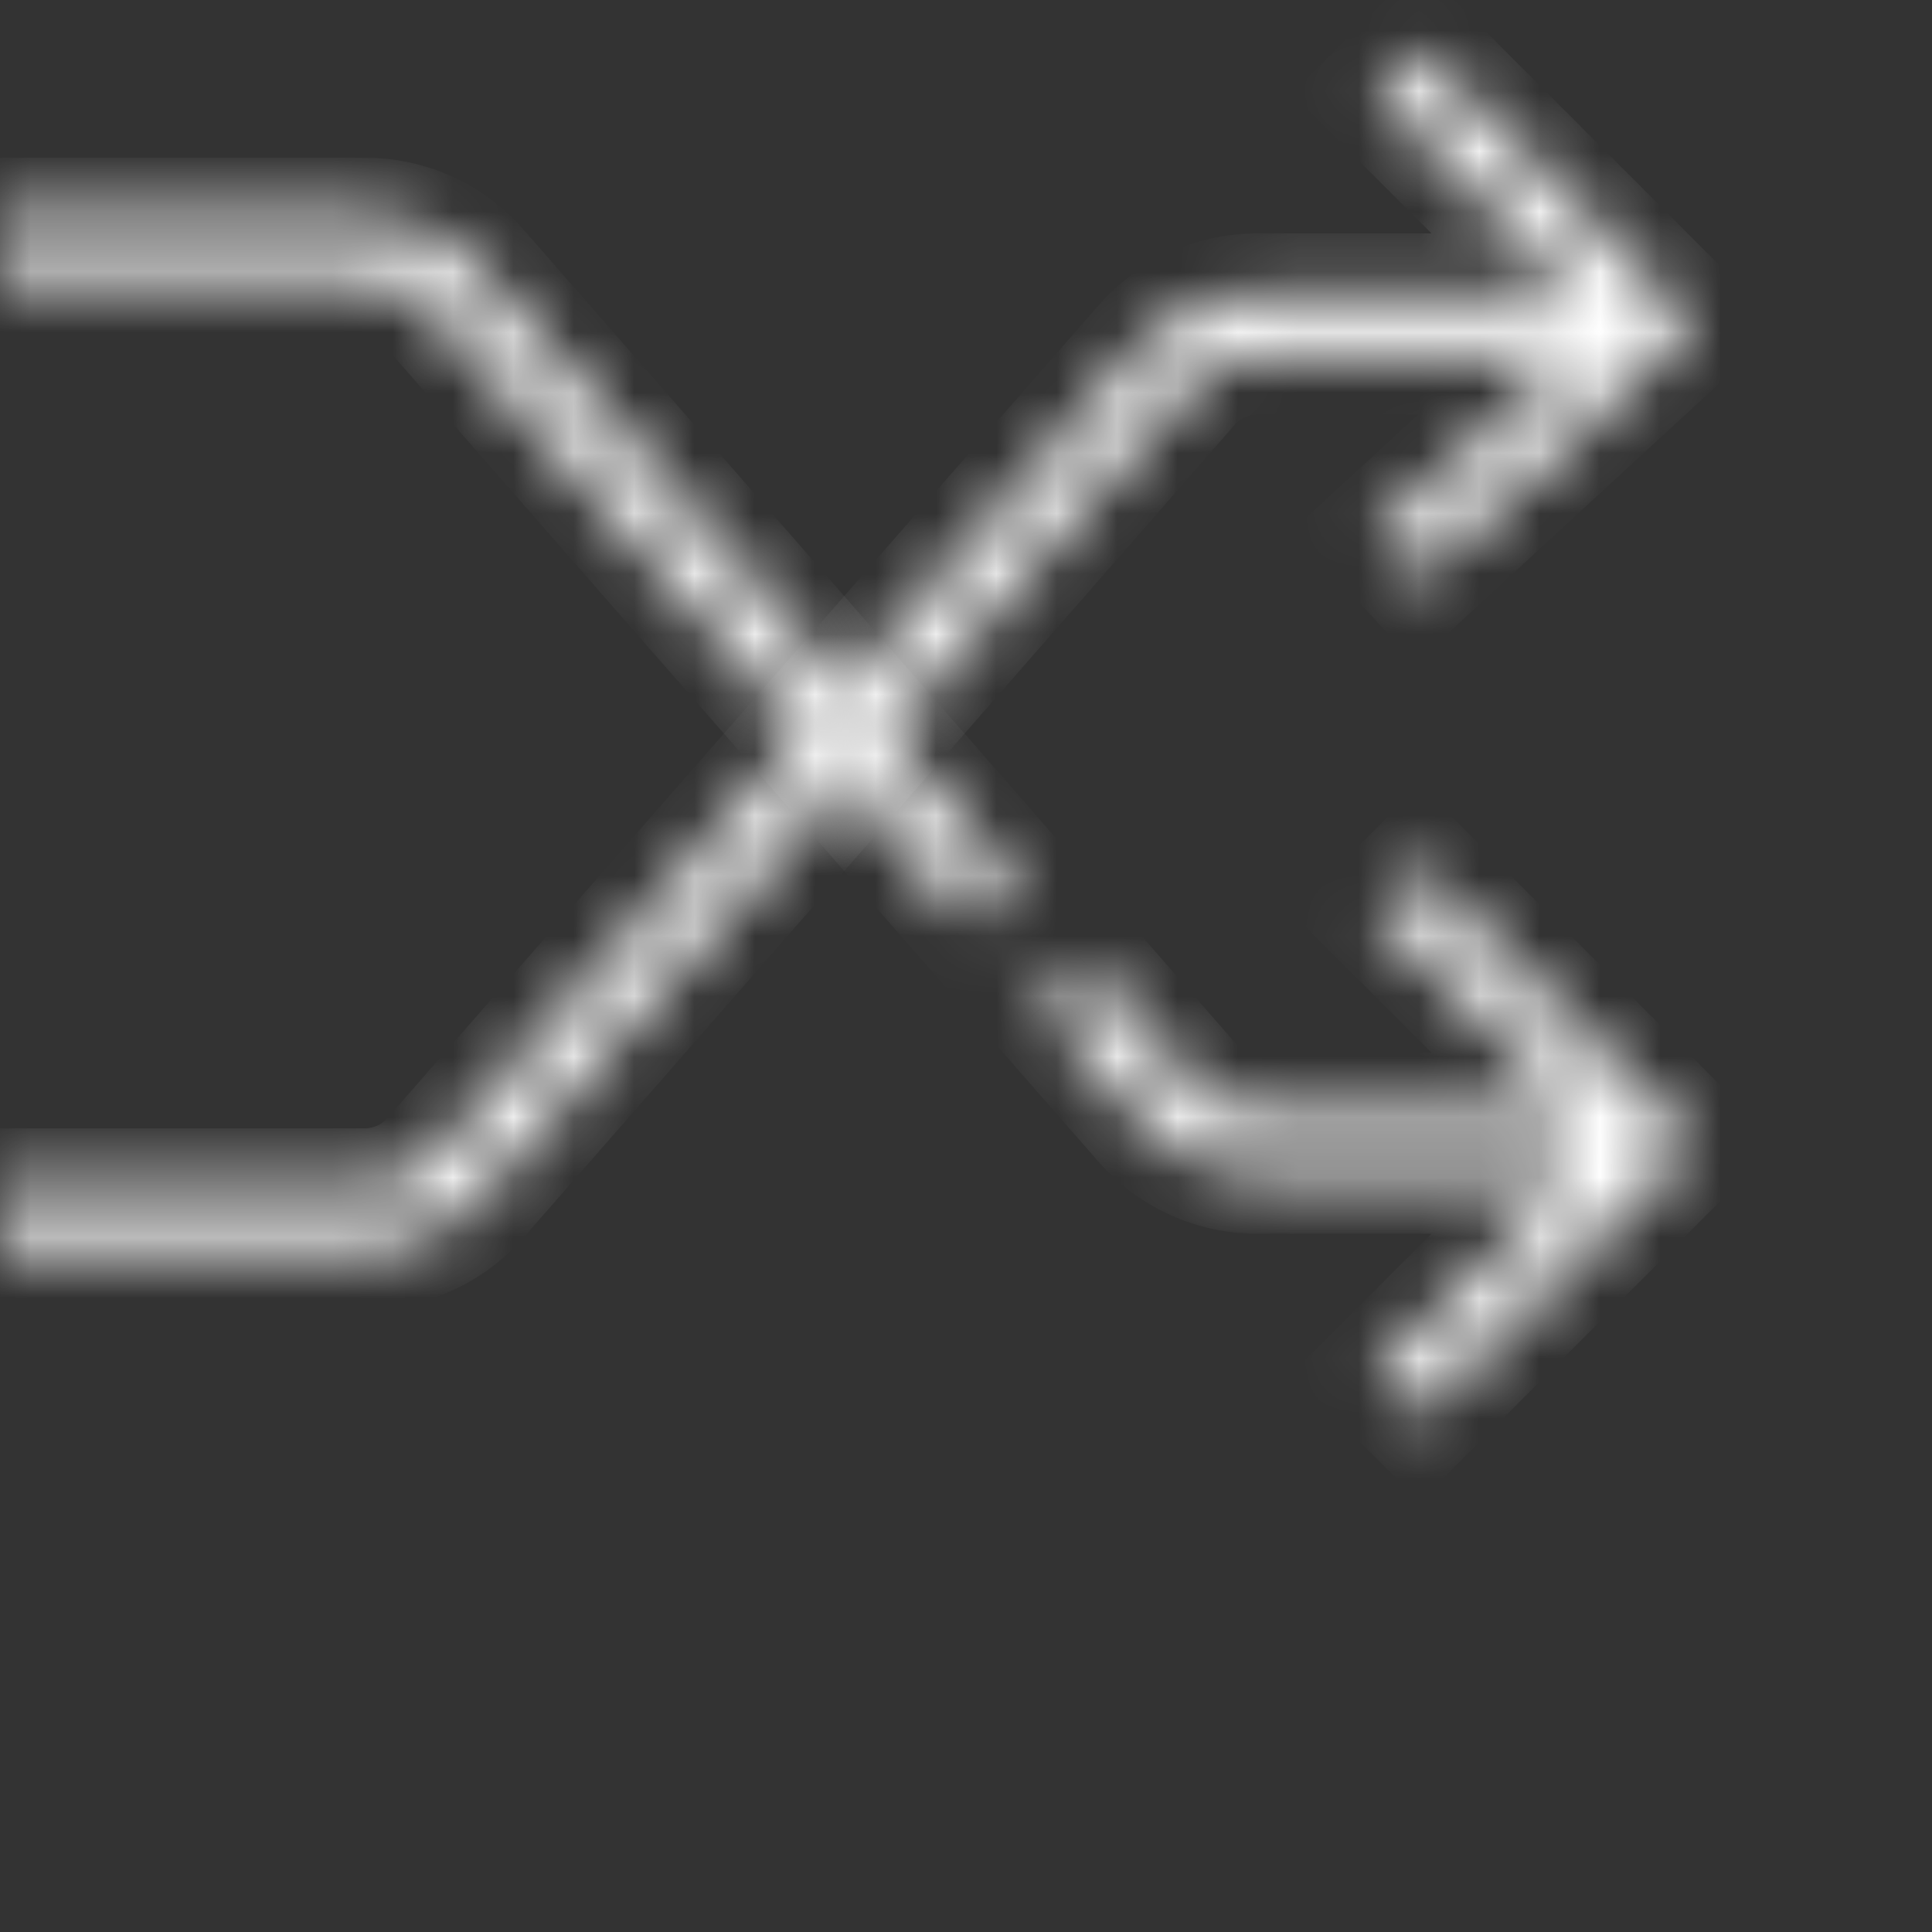 <svg width="24" height="24" viewBox="0 0 32 32" fill="none" xmlns="http://www.w3.org/2000/svg"><rect x="0" y="0" width="32" height="32" fill="#333333" stroke="none"/><mask id="path-1-inside-1" fill="white"> <path fill-rule="evenodd" clip-rule="evenodd" d="M6.041 4.611H0V3.611H6.041C6.762 3.611 7.448 3.923 7.923 4.465L16.795 14.605L16.052 15.275L7.17 5.124C6.885 4.798 6.474 4.611 6.041 4.611ZM17.272 16.669L18.016 16L19.698 17.923C19.983 18.248 20.394 18.435 20.827 18.435H26.124L22.808 15.119L23.516 14.412L27.685 18.581L28.038 18.935L27.685 19.289L23.516 23.458L22.808 22.751L26.124 19.435H20.827C20.106 19.435 19.42 19.124 18.945 18.581L17.272 16.669Z"/> </mask> <path d="M0 4.611H-1V5.611H0V4.611ZM0 3.611V2.611H-1V3.611H0ZM7.923 4.465L8.675 3.807V3.807L7.923 4.465ZM16.795 14.605L17.464 15.348L18.197 14.689L17.548 13.947L16.795 14.605ZM16.052 15.275L15.3 15.933L15.967 16.696L16.721 16.018L16.052 15.275ZM7.17 5.124L6.417 5.782L7.17 5.124ZM18.016 16L18.768 15.341L18.1 14.578L17.346 15.257L18.016 16ZM17.272 16.669L16.603 15.926L15.871 16.586L16.52 17.328L17.272 16.669ZM19.698 17.923L20.451 17.264L19.698 17.923ZM26.124 18.435V19.435H28.538L26.831 17.728L26.124 18.435ZM22.808 15.119L22.101 14.412L21.394 15.119L22.101 15.826L22.808 15.119ZM23.516 14.412L24.223 13.705L23.516 12.998L22.808 13.705L23.516 14.412ZM27.685 18.581L26.978 19.289L27.685 18.581ZM28.038 18.935L28.745 19.642L29.453 18.935L28.745 18.228L28.038 18.935ZM27.685 19.289L26.978 18.581L26.978 18.581L27.685 19.289ZM23.516 23.458L22.808 24.165L23.516 24.872L24.223 24.165L23.516 23.458ZM22.808 22.751L22.101 22.044L21.394 22.751L22.101 23.458L22.808 22.751ZM26.124 19.435L26.831 20.142L28.538 18.435H26.124V19.435ZM18.945 18.581L19.698 17.923L18.945 18.581ZM0 5.611H6.041V3.611H0V5.611ZM-1 3.611V4.611H1V3.611H-1ZM6.041 2.611H0V4.611H6.041V2.611ZM8.675 3.807C8.01 3.047 7.05 2.611 6.041 2.611V4.611C6.474 4.611 6.885 4.798 7.17 5.124L8.675 3.807ZM17.548 13.947L8.675 3.807L7.17 5.124L16.043 15.264L17.548 13.947ZM16.721 16.018L17.464 15.348L16.126 13.862L15.383 14.531L16.721 16.018ZM6.417 5.782L15.3 15.933L16.805 14.616L7.923 4.465L6.417 5.782ZM6.041 5.611C6.185 5.611 6.322 5.674 6.417 5.782L7.923 4.465C7.448 3.923 6.762 3.611 6.041 3.611V5.611ZM17.346 15.257L16.603 15.926L17.942 17.412L18.685 16.743L17.346 15.257ZM20.451 17.264L18.768 15.341L17.263 16.659L18.945 18.581L20.451 17.264ZM20.827 17.435C20.683 17.435 20.546 17.373 20.451 17.264L18.945 18.581C19.42 19.124 20.106 19.435 20.827 19.435V17.435ZM26.124 17.435H20.827V19.435H26.124V17.435ZM26.831 17.728L23.516 14.412L22.101 15.826L25.417 19.142L26.831 17.728ZM23.516 15.826L24.223 15.119L22.808 13.705L22.101 14.412L23.516 15.826ZM22.808 15.119L26.978 19.289L28.392 17.874L24.223 13.705L22.808 15.119ZM26.978 19.289L27.331 19.642L28.745 18.228L28.392 17.874L26.978 19.289ZM27.331 18.228L26.978 18.581L28.392 19.996L28.745 19.642L27.331 18.228ZM26.978 18.581L22.808 22.751L24.223 24.165L28.392 19.996L26.978 18.581ZM24.223 22.751L23.516 22.044L22.101 23.458L22.808 24.165L24.223 22.751ZM23.516 23.458L26.831 20.142L25.417 18.728L22.101 22.044L23.516 23.458ZM20.827 20.435H26.124V18.435H20.827V20.435ZM18.193 19.24C18.858 19.999 19.818 20.435 20.827 20.435V18.435C20.394 18.435 19.983 18.248 19.698 17.923L18.193 19.24ZM16.52 17.328L18.193 19.24L19.698 17.923L18.025 16.011L16.52 17.328Z" fill="white" mask="url(#path-1-inside-1)"/> <mask id="path-3-inside-2" fill="white"> <path fill-rule="evenodd" clip-rule="evenodd" d="M0 19.689H6.041C6.474 19.689 6.885 19.503 7.17 19.177L18.945 5.719C19.42 5.177 20.106 4.866 20.827 4.866H26.124L22.808 1.55L23.516 0.843L27.685 5.012L28.053 5.38L27.67 5.733L23.501 9.575L22.823 8.84L26.051 5.866H20.827C20.394 5.866 19.983 6.052 19.698 6.378L7.923 19.836C7.448 20.378 6.762 20.689 6.041 20.689H0V19.689Z"/> </mask> <path d="M0 19.689H-1V18.689H0V19.689ZM7.17 19.177L6.417 18.519L7.17 19.177ZM18.945 5.719L19.698 6.378L18.945 5.719ZM26.124 4.866L26.831 4.159L28.538 5.866H26.124V4.866ZM22.808 1.55L22.101 2.257L21.394 1.55L22.101 0.843L22.808 1.55ZM23.516 0.843L22.808 0.136L23.516 -0.571L24.223 0.136L23.516 0.843ZM27.685 5.012L26.978 5.719L26.978 5.719L27.685 5.012ZM28.053 5.38L28.76 4.673L29.497 5.41L28.731 6.116L28.053 5.38ZM27.67 5.733L28.348 6.469L28.348 6.469L27.67 5.733ZM23.501 9.575L24.178 10.31L23.443 10.988L22.765 10.253L23.501 9.575ZM22.823 8.84L22.088 9.517L21.41 8.782L22.146 8.104L22.823 8.84ZM26.051 5.866V4.866H28.612L26.728 6.601L26.051 5.866ZM19.698 6.378L20.451 7.036L19.698 6.378ZM7.923 19.836L8.675 20.494V20.494L7.923 19.836ZM0 20.689V21.689H-1V20.689H0ZM6.041 20.689H0V18.689H6.041V20.689ZM7.923 19.836C7.448 20.378 6.762 20.689 6.041 20.689V18.689C6.185 18.689 6.322 18.627 6.417 18.519L7.923 19.836ZM19.698 6.378L7.923 19.836L6.417 18.519L18.193 5.061L19.698 6.378ZM20.827 5.866C20.394 5.866 19.983 6.052 19.698 6.378L18.193 5.061C18.858 4.301 19.818 3.866 20.827 3.866V5.866ZM26.124 5.866H20.827V3.866H26.124V5.866ZM23.516 0.843L26.831 4.159L25.417 5.573L22.101 2.257L23.516 0.843ZM24.223 1.55L23.516 2.257L22.101 0.843L22.808 0.136L24.223 1.55ZM26.978 5.719L22.808 1.55L24.223 0.136L28.392 4.305L26.978 5.719ZM27.346 6.088L26.978 5.719L28.392 4.305L28.76 4.673L27.346 6.088ZM26.992 4.998L27.375 4.645L28.731 6.116L28.348 6.469L26.992 4.998ZM22.823 8.84L26.992 4.998L28.348 6.469L24.178 10.31L22.823 8.84ZM23.559 8.162L24.236 8.897L22.765 10.253L22.088 9.517L23.559 8.162ZM26.728 6.601L23.501 9.575L22.146 8.104L25.373 5.13L26.728 6.601ZM20.827 4.866H26.051V6.866H20.827V4.866ZM18.945 5.719C19.42 5.177 20.106 4.866 20.827 4.866V6.866C20.683 6.866 20.546 6.928 20.451 7.036L18.945 5.719ZM7.17 19.177L18.945 5.719L20.451 7.036L8.675 20.494L7.17 19.177ZM6.041 19.689C6.474 19.689 6.885 19.503 7.17 19.177L8.675 20.494C8.01 21.254 7.05 21.689 6.041 21.689V19.689ZM0 19.689H6.041V21.689H0V19.689ZM1 19.689V20.689H-1V19.689H1Z" fill="white" mask="url(#path-3-inside-2)"/> </svg>